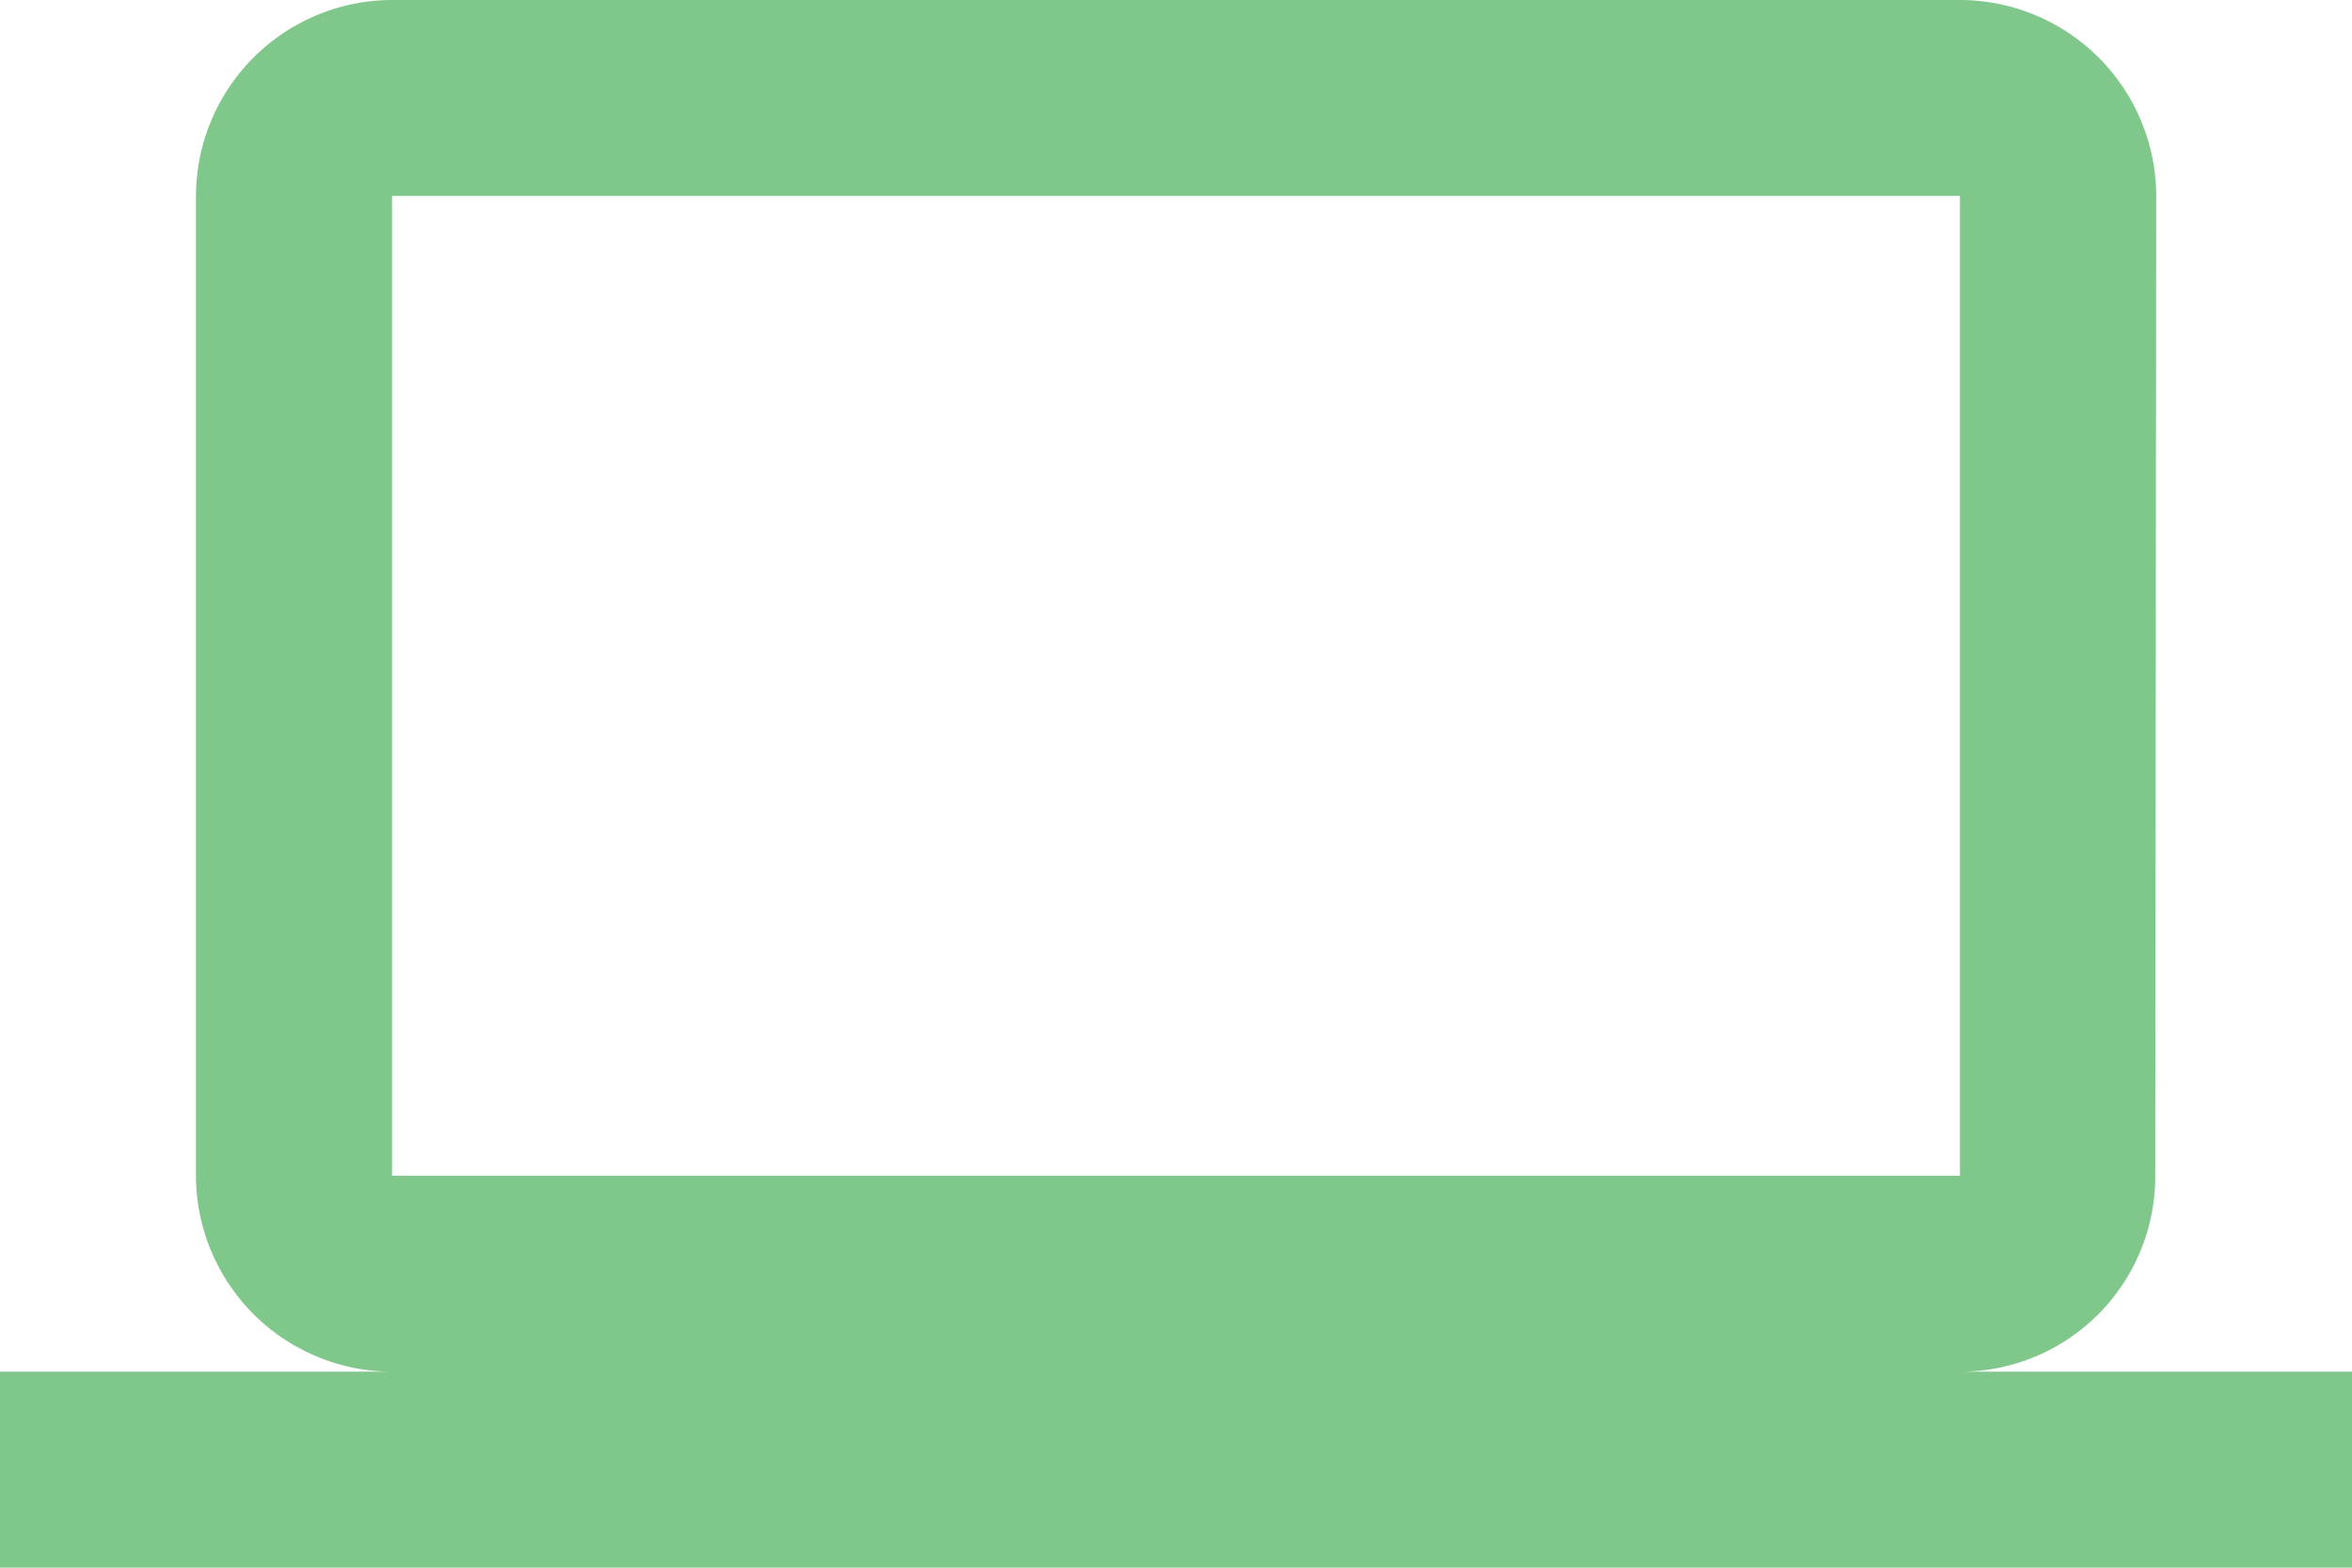 <svg xmlns="http://www.w3.org/2000/svg" width="24.088" height="16.059" viewBox="0 0 24.088 16.059"><defs><style>.a{fill:#80c78b;}</style></defs><path class="a" d="M20.073,20.051a2,2,0,0,0,2-2.007l.01-10.037A2.013,2.013,0,0,0,20.073,6H4.015A2.013,2.013,0,0,0,2.007,8.007V18.044a2.013,2.013,0,0,0,2.007,2.007H0v2.007H24.088V20.051ZM4.015,8.007H20.073V18.044H4.015Z" transform="translate(0 -6)"/></svg>